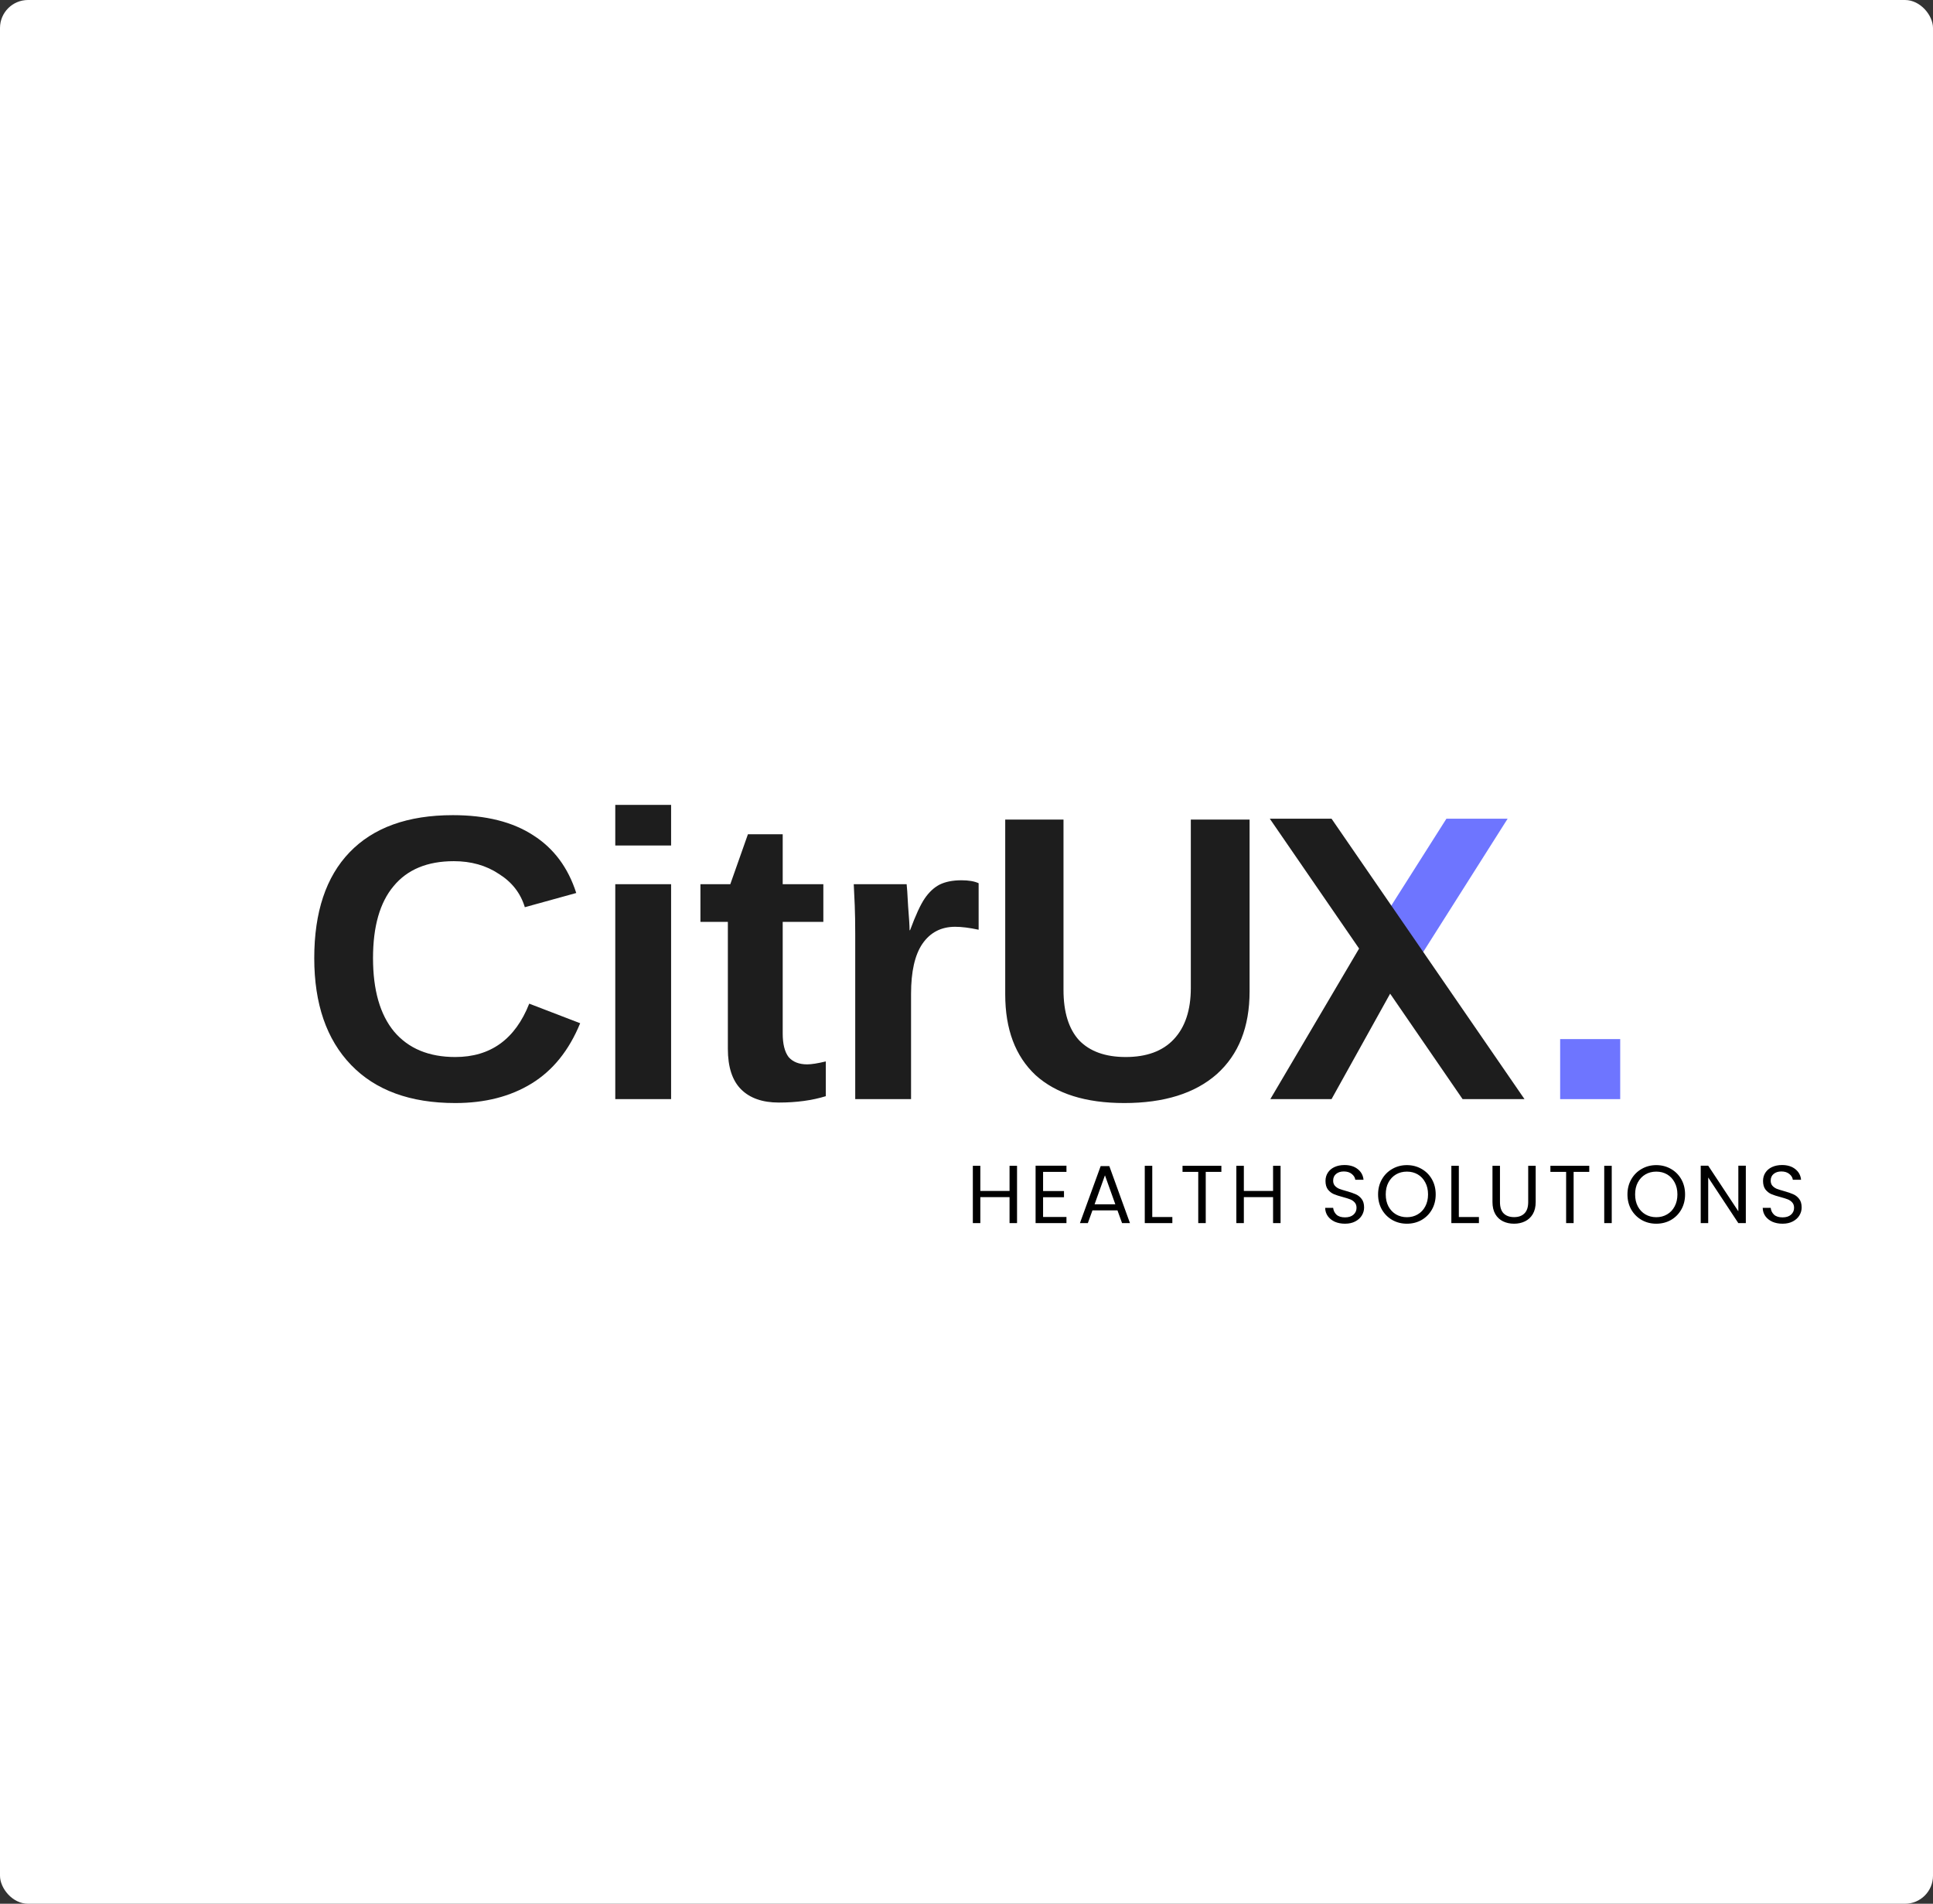 <svg width="2278" height="2244" viewBox="0 0 2278 2244" fill="none" xmlns="http://www.w3.org/2000/svg">
<rect x="0" y="0" width="2278" height="2244" fill="#333333" stroke="none"/>
<rect width="2278" height="2244" rx="33" fill="white"/>
<path d="M536.55 1245.93C578.101 1245.93 607.149 1224.97 623.693 1183.03L683.712 1206.11C670.631 1238.05 651.586 1261.71 626.578 1277.1C601.57 1292.49 571.561 1300.18 536.55 1300.18C483.456 1300.18 442.481 1285.18 413.625 1255.17C384.77 1225.16 370.342 1183.22 370.342 1129.36C370.342 1075.11 384.193 1033.56 411.894 1004.7C439.98 975.462 480.57 960.842 533.664 960.842C572.523 960.842 604.071 968.729 628.31 984.504C652.548 999.893 669.477 1022.59 679.095 1052.6L618.499 1069.34C613.497 1052.79 603.302 1039.71 587.912 1030.1C572.907 1020.09 555.209 1015.09 534.818 1015.09C503.654 1015.09 479.993 1024.9 463.834 1044.52C447.675 1063.76 439.595 1092.04 439.595 1129.36C439.595 1167.06 447.867 1195.92 464.411 1215.92C481.34 1235.93 505.386 1245.93 536.55 1245.93Z" fill="#1E1E1E"/>
<path d="M725.087 996.623V948.723H790.878V996.623H725.087ZM725.087 1295.56V1042.21H790.878V1295.56H725.087ZM917.781 1299.6C898.544 1299.6 883.732 1294.41 873.344 1284.02C862.956 1273.63 857.762 1257.67 857.762 1236.12V1086.65H825.444V1042.21H860.647L881.423 983.349H922.398V1042.21H970.298V1086.65H922.398V1218.23C922.398 1230.54 924.706 1239.78 929.323 1245.93C934.325 1251.7 941.635 1254.59 951.253 1254.59C956.255 1254.59 963.565 1253.44 973.183 1251.13V1292.1C957.024 1297.1 938.557 1299.6 917.781 1299.6ZM1007.87 1295.56V1101.66C1007.87 1087.81 1007.67 1076.26 1007.29 1067.03C1006.9 1057.8 1006.52 1049.52 1006.13 1042.21H1068.46C1068.85 1044.91 1069.42 1053.56 1070.19 1068.18C1071.35 1082.42 1071.92 1091.85 1071.92 1096.46H1072.5C1079.04 1078.76 1084.81 1066.26 1089.82 1058.95C1094.82 1051.64 1100.59 1046.25 1107.13 1042.79C1114.05 1039.33 1122.71 1037.6 1133.1 1037.6C1141.56 1037.6 1148.3 1038.75 1153.3 1041.06V1095.89C1142.52 1093.58 1133.29 1092.42 1125.6 1092.42C1109.05 1092.42 1096.16 1099.16 1086.93 1112.62C1078.08 1125.7 1073.66 1145.32 1073.66 1171.49V1295.56H1007.87ZM1324.87 1300.18C1279.47 1300.18 1244.65 1289.22 1220.41 1267.29C1196.56 1244.97 1184.63 1213.23 1184.63 1172.06V966.036H1253.31V1166.87C1253.31 1193.03 1259.46 1212.85 1271.78 1226.31C1284.47 1239.39 1302.75 1245.93 1326.6 1245.93C1351.22 1245.93 1370.08 1239.01 1383.16 1225.16C1396.62 1210.92 1403.36 1190.72 1403.36 1164.56V966.036H1472.61V1168.6C1472.61 1210.54 1459.72 1243.05 1433.94 1266.13C1408.17 1288.83 1371.81 1300.18 1324.87 1300.18Z" fill="#1D1D1D"/>
<rect x="1838.6" y="1224.79" width="70.778" height="70.778" fill="#6E75FF"/>
<path d="M1704.59 965L1621.49 1096L1667.08 1138.13L1776.73 965L1704.59 965Z" fill="#6E75FF"/>
<path d="M1569.18 1295.57L1638.25 1171.27L1723.64 1295.57H1796.59L1569.18 965L1496.41 965L1601.67 1118.08L1497.04 1295.57H1569.18Z" fill="#1D1D1D"/>
<path d="M1198.56 1374.13V1441.73H1189.73V1411.08H1155.3V1441.73H1146.47V1374.13H1155.3V1403.81H1189.73V1374.13H1198.56ZM1229.25 1381.3V1403.9H1253.89V1411.18H1229.25V1434.46H1256.8V1441.73H1220.42V1374.03H1256.8V1381.3H1229.25ZM1316.91 1426.7H1287.42L1281.99 1441.73H1272.67L1297.12 1374.51H1307.3L1331.65 1441.73H1322.34L1316.91 1426.7ZM1314.38 1419.52L1302.16 1385.38L1289.94 1419.52H1314.38ZM1357.92 1434.56H1381.59V1441.73H1349.09V1374.13H1357.92V1434.56ZM1439.37 1374.13V1381.3H1420.94V1441.73H1412.11V1381.3H1393.58V1374.13H1439.37ZM1509.11 1374.13V1441.73H1500.28V1411.08H1465.85V1441.73H1457.02V1374.13H1465.85V1403.81H1500.28V1374.13H1509.11ZM1585.06 1442.41C1580.6 1442.41 1576.59 1441.64 1573.03 1440.09C1569.54 1438.47 1566.79 1436.27 1564.79 1433.49C1562.78 1430.64 1561.75 1427.38 1561.68 1423.69H1571.09C1571.41 1426.86 1572.71 1429.55 1574.97 1431.74C1577.3 1433.88 1580.66 1434.94 1585.06 1434.94C1589.26 1434.94 1592.56 1433.91 1594.95 1431.84C1597.41 1429.71 1598.64 1426.99 1598.64 1423.69C1598.64 1421.11 1597.93 1419 1596.51 1417.39C1595.08 1415.77 1593.3 1414.54 1591.17 1413.7C1589.04 1412.86 1586.16 1411.96 1582.54 1410.99C1578.08 1409.82 1574.49 1408.66 1571.77 1407.49C1569.12 1406.33 1566.82 1404.52 1564.88 1402.06C1563.01 1399.54 1562.07 1396.18 1562.07 1391.97C1562.07 1388.29 1563.01 1385.02 1564.88 1382.18C1566.76 1379.33 1569.38 1377.13 1572.74 1375.58C1576.17 1374.03 1580.08 1373.25 1584.48 1373.25C1590.81 1373.25 1595.99 1374.84 1600 1378.01C1604.07 1381.17 1606.37 1385.38 1606.88 1390.62H1597.18C1596.86 1388.03 1595.5 1385.77 1593.11 1383.83C1590.72 1381.82 1587.55 1380.82 1583.6 1380.82C1579.92 1380.82 1576.91 1381.79 1574.58 1383.73C1572.26 1385.6 1571.09 1388.26 1571.09 1391.68C1571.09 1394.14 1571.77 1396.14 1573.13 1397.7C1574.55 1399.25 1576.26 1400.45 1578.27 1401.29C1580.34 1402.06 1583.22 1402.97 1586.9 1404C1591.36 1405.23 1594.95 1406.46 1597.67 1407.69C1600.39 1408.85 1602.71 1410.69 1604.65 1413.22C1606.59 1415.67 1607.56 1419.04 1607.56 1423.3C1607.56 1426.6 1606.69 1429.71 1604.94 1432.62C1603.2 1435.53 1600.61 1437.89 1597.18 1439.7C1593.76 1441.51 1589.72 1442.41 1585.06 1442.41ZM1657.99 1442.41C1651.72 1442.41 1646 1440.96 1640.83 1438.05C1635.65 1435.07 1631.55 1430.97 1628.51 1425.73C1625.53 1420.43 1624.04 1414.48 1624.04 1407.88C1624.04 1401.29 1625.53 1395.37 1628.51 1390.13C1631.55 1384.83 1635.65 1380.72 1640.83 1377.81C1646 1374.84 1651.72 1373.35 1657.99 1373.35C1664.33 1373.35 1670.09 1374.84 1675.26 1377.81C1680.43 1380.72 1684.51 1384.8 1687.48 1390.03C1690.46 1395.27 1691.94 1401.22 1691.94 1407.88C1691.94 1414.54 1690.46 1420.49 1687.48 1425.73C1684.51 1430.97 1680.43 1435.07 1675.26 1438.05C1670.09 1440.96 1664.33 1442.41 1657.99 1442.41ZM1657.99 1434.75C1662.72 1434.75 1666.95 1433.65 1670.7 1431.45C1674.52 1429.25 1677.49 1426.12 1679.63 1422.04C1681.82 1417.97 1682.92 1413.25 1682.92 1407.88C1682.92 1402.45 1681.82 1397.73 1679.63 1393.72C1677.49 1389.65 1674.55 1386.51 1670.8 1384.31C1667.05 1382.11 1662.78 1381.01 1657.99 1381.01C1653.21 1381.01 1648.94 1382.11 1645.19 1384.31C1641.44 1386.51 1638.47 1389.65 1636.27 1393.72C1634.13 1397.73 1633.07 1402.45 1633.07 1407.88C1633.07 1413.25 1634.13 1417.97 1636.27 1422.04C1638.47 1426.12 1641.44 1429.25 1645.19 1431.45C1649.01 1433.65 1653.27 1434.75 1657.99 1434.75ZM1719.21 1434.56H1742.88V1441.73H1710.39V1374.13H1719.21V1434.56ZM1767.68 1374.13V1416.9C1767.68 1422.92 1769.13 1427.38 1772.04 1430.29C1775.02 1433.2 1779.13 1434.65 1784.36 1434.65C1789.54 1434.65 1793.58 1433.2 1796.49 1430.29C1799.46 1427.38 1800.95 1422.92 1800.95 1416.9V1374.13H1809.78V1416.81C1809.78 1422.43 1808.65 1427.18 1806.38 1431.06C1804.12 1434.88 1801.05 1437.73 1797.17 1439.6C1793.35 1441.48 1789.05 1442.41 1784.27 1442.41C1779.48 1442.41 1775.15 1441.48 1771.27 1439.6C1767.45 1437.73 1764.41 1434.88 1762.15 1431.06C1759.95 1427.18 1758.85 1422.43 1758.85 1416.81V1374.13H1767.68ZM1872.91 1374.13V1381.3H1854.48V1441.73H1845.65V1381.3H1827.12V1374.13H1872.91ZM1899.39 1374.13V1441.73H1890.56V1374.13H1899.39ZM1951.87 1442.41C1945.6 1442.41 1939.88 1440.96 1934.71 1438.05C1929.53 1435.07 1925.43 1430.97 1922.39 1425.73C1919.41 1420.43 1917.92 1414.48 1917.92 1407.88C1917.92 1401.29 1919.41 1395.37 1922.39 1390.13C1925.43 1384.83 1929.53 1380.72 1934.71 1377.81C1939.88 1374.84 1945.6 1373.35 1951.87 1373.35C1958.21 1373.35 1963.97 1374.84 1969.14 1377.81C1974.31 1380.72 1978.39 1384.8 1981.36 1390.03C1984.34 1395.27 1985.82 1401.22 1985.82 1407.88C1985.82 1414.54 1984.34 1420.49 1981.36 1425.73C1978.39 1430.97 1974.31 1435.07 1969.14 1438.05C1963.97 1440.96 1958.21 1442.41 1951.87 1442.41ZM1951.87 1434.75C1956.6 1434.75 1960.83 1433.65 1964.58 1431.45C1968.4 1429.25 1971.37 1426.12 1973.51 1422.04C1975.7 1417.97 1976.8 1413.25 1976.8 1407.88C1976.8 1402.45 1975.7 1397.73 1973.51 1393.72C1971.37 1389.65 1968.43 1386.51 1964.68 1384.31C1960.93 1382.11 1956.66 1381.01 1951.87 1381.01C1947.09 1381.01 1942.82 1382.11 1939.07 1384.31C1935.32 1386.51 1932.35 1389.65 1930.15 1393.72C1928.01 1397.73 1926.95 1402.45 1926.95 1407.88C1926.95 1413.25 1928.01 1417.97 1930.15 1422.04C1932.35 1426.12 1935.32 1429.25 1939.07 1431.45C1942.89 1433.65 1947.15 1434.75 1951.87 1434.75ZM2057.42 1441.73H2048.6L2013.09 1387.9V1441.73H2004.27V1374.03H2013.09L2048.6 1427.77V1374.03H2057.42V1441.73ZM2100.7 1442.41C2096.24 1442.41 2092.23 1441.64 2088.67 1440.09C2085.18 1438.47 2082.43 1436.27 2080.42 1433.49C2078.42 1430.64 2077.39 1427.38 2077.32 1423.69H2086.73C2087.05 1426.86 2088.35 1429.55 2090.61 1431.74C2092.94 1433.88 2096.3 1434.94 2100.7 1434.94C2104.9 1434.94 2108.2 1433.91 2110.59 1431.84C2113.05 1429.71 2114.28 1426.99 2114.28 1423.69C2114.28 1421.11 2113.57 1419 2112.14 1417.39C2110.72 1415.77 2108.94 1414.54 2106.81 1413.7C2104.67 1412.86 2101.8 1411.96 2098.18 1410.99C2093.71 1409.82 2090.12 1408.66 2087.41 1407.49C2084.76 1406.33 2082.46 1404.52 2080.52 1402.06C2078.65 1399.54 2077.71 1396.18 2077.71 1391.97C2077.71 1388.29 2078.65 1385.02 2080.52 1382.18C2082.4 1379.33 2085.02 1377.13 2088.38 1375.58C2091.81 1374.03 2095.72 1373.25 2100.12 1373.25C2106.45 1373.25 2111.63 1374.84 2115.64 1378.01C2119.71 1381.17 2122.01 1385.38 2122.52 1390.62H2112.82C2112.5 1388.03 2111.14 1385.77 2108.75 1383.83C2106.36 1381.82 2103.19 1380.82 2099.24 1380.82C2095.56 1380.82 2092.55 1381.79 2090.22 1383.73C2087.89 1385.6 2086.73 1388.26 2086.73 1391.68C2086.73 1394.14 2087.41 1396.14 2088.77 1397.7C2090.19 1399.25 2091.9 1400.45 2093.91 1401.29C2095.98 1402.06 2098.85 1402.97 2102.54 1404C2107 1405.23 2110.59 1406.46 2113.31 1407.69C2116.02 1408.85 2118.35 1410.69 2120.29 1413.22C2122.23 1415.67 2123.2 1419.04 2123.2 1423.3C2123.2 1426.6 2122.33 1429.71 2120.58 1432.62C2118.84 1435.53 2116.25 1437.89 2112.82 1439.7C2109.4 1441.51 2105.35 1442.41 2100.7 1442.41Z" fill="black"/>
</svg>

